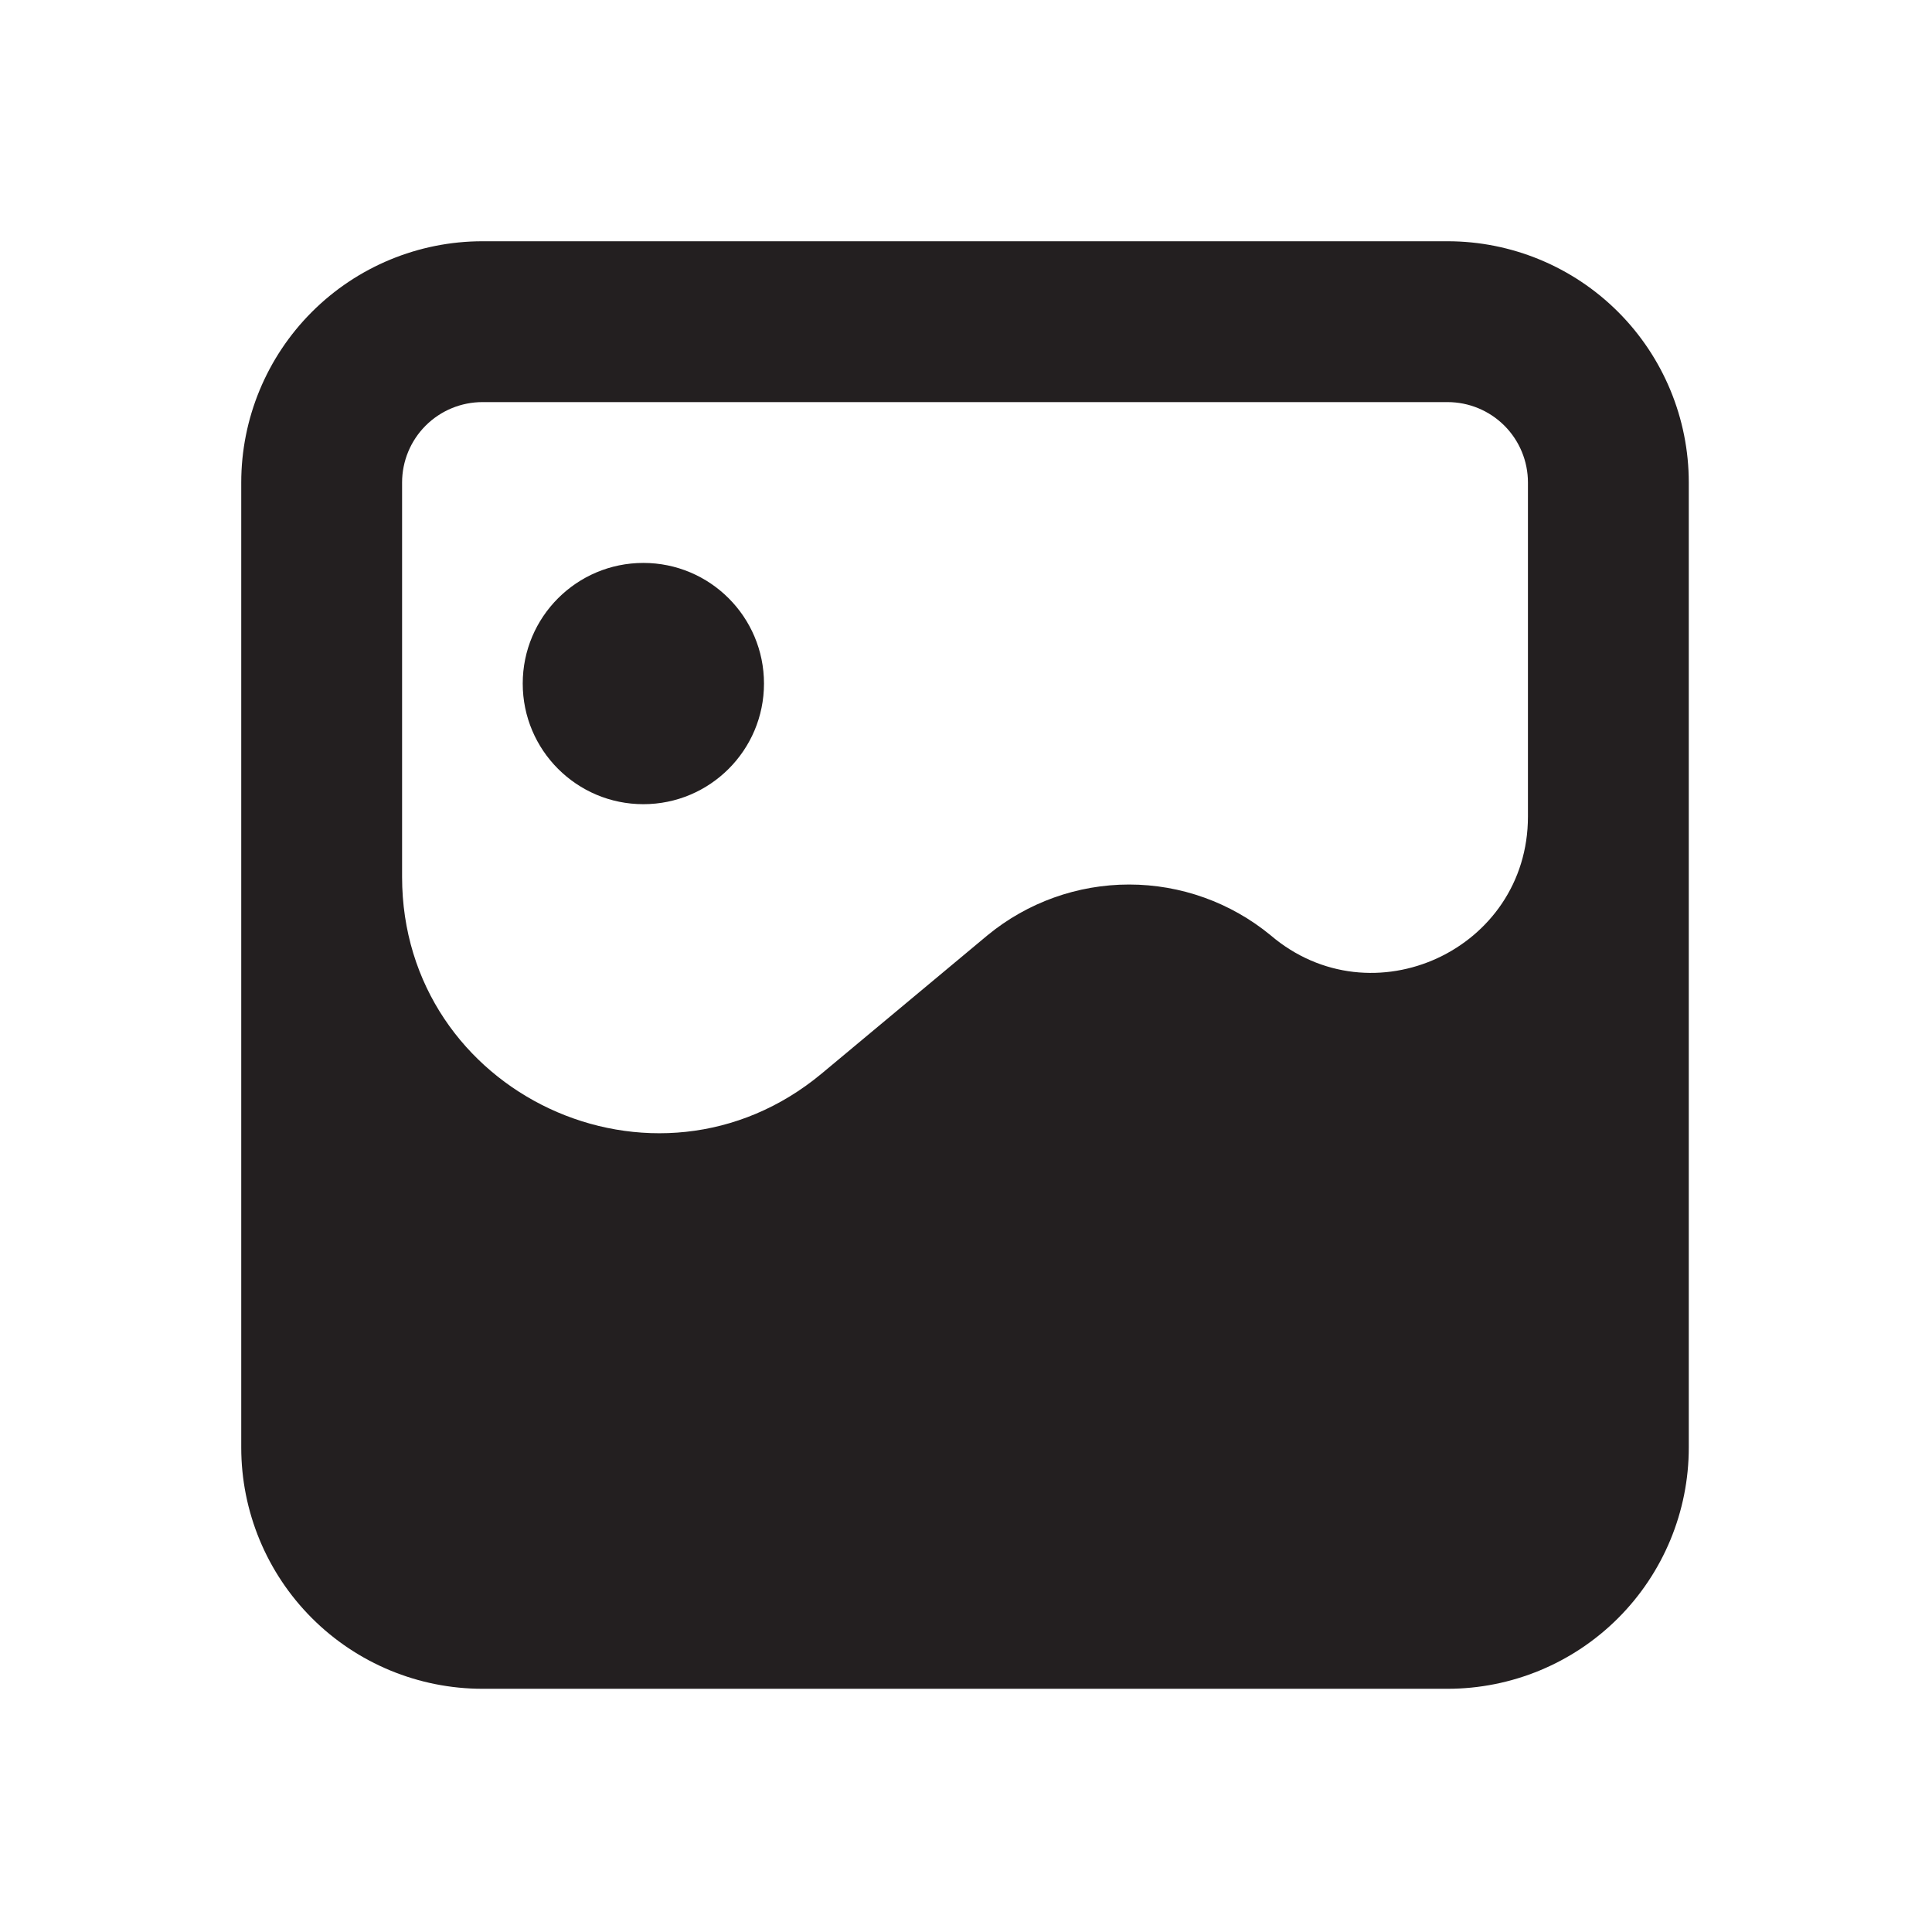 <svg width="151" height="151" viewBox="0 0 151 151" fill="none" xmlns="http://www.w3.org/2000/svg">
<path d="M113.135 18.856H37.711C32.711 18.856 27.914 20.843 24.378 24.379C20.842 27.915 18.855 32.711 18.855 37.712V113.135C18.855 118.136 20.842 122.932 24.378 126.468C27.914 130.005 32.711 131.991 37.711 131.991H113.135C118.136 131.991 122.932 130.005 126.468 126.468C130.004 122.932 131.991 118.136 131.991 113.135V37.712C131.991 32.711 130.004 27.915 126.468 24.379C122.932 20.843 118.136 18.856 113.135 18.856ZM37.711 31.427H113.135C114.802 31.427 116.401 32.089 117.579 33.267C118.758 34.446 119.42 36.045 119.42 37.712V63.819C119.42 74.226 107.225 79.853 99.307 73.098V73.098C96.191 70.534 92.281 69.132 88.245 69.132C84.21 69.132 80.299 70.534 77.183 73.098L64.234 83.895C51.208 94.755 31.426 85.493 31.426 68.534V37.712C31.426 36.045 32.088 34.446 33.267 33.267C34.446 32.089 36.044 31.427 37.711 31.427Z" fill="#231F20"/>
<path d="M50.283 62.853C55.49 62.853 59.711 58.632 59.711 53.425C59.711 48.218 55.49 43.997 50.283 43.997C45.077 43.997 40.855 48.218 40.855 53.425C40.855 58.632 45.077 62.853 50.283 62.853Z" fill="#231F20"/>
</svg>
